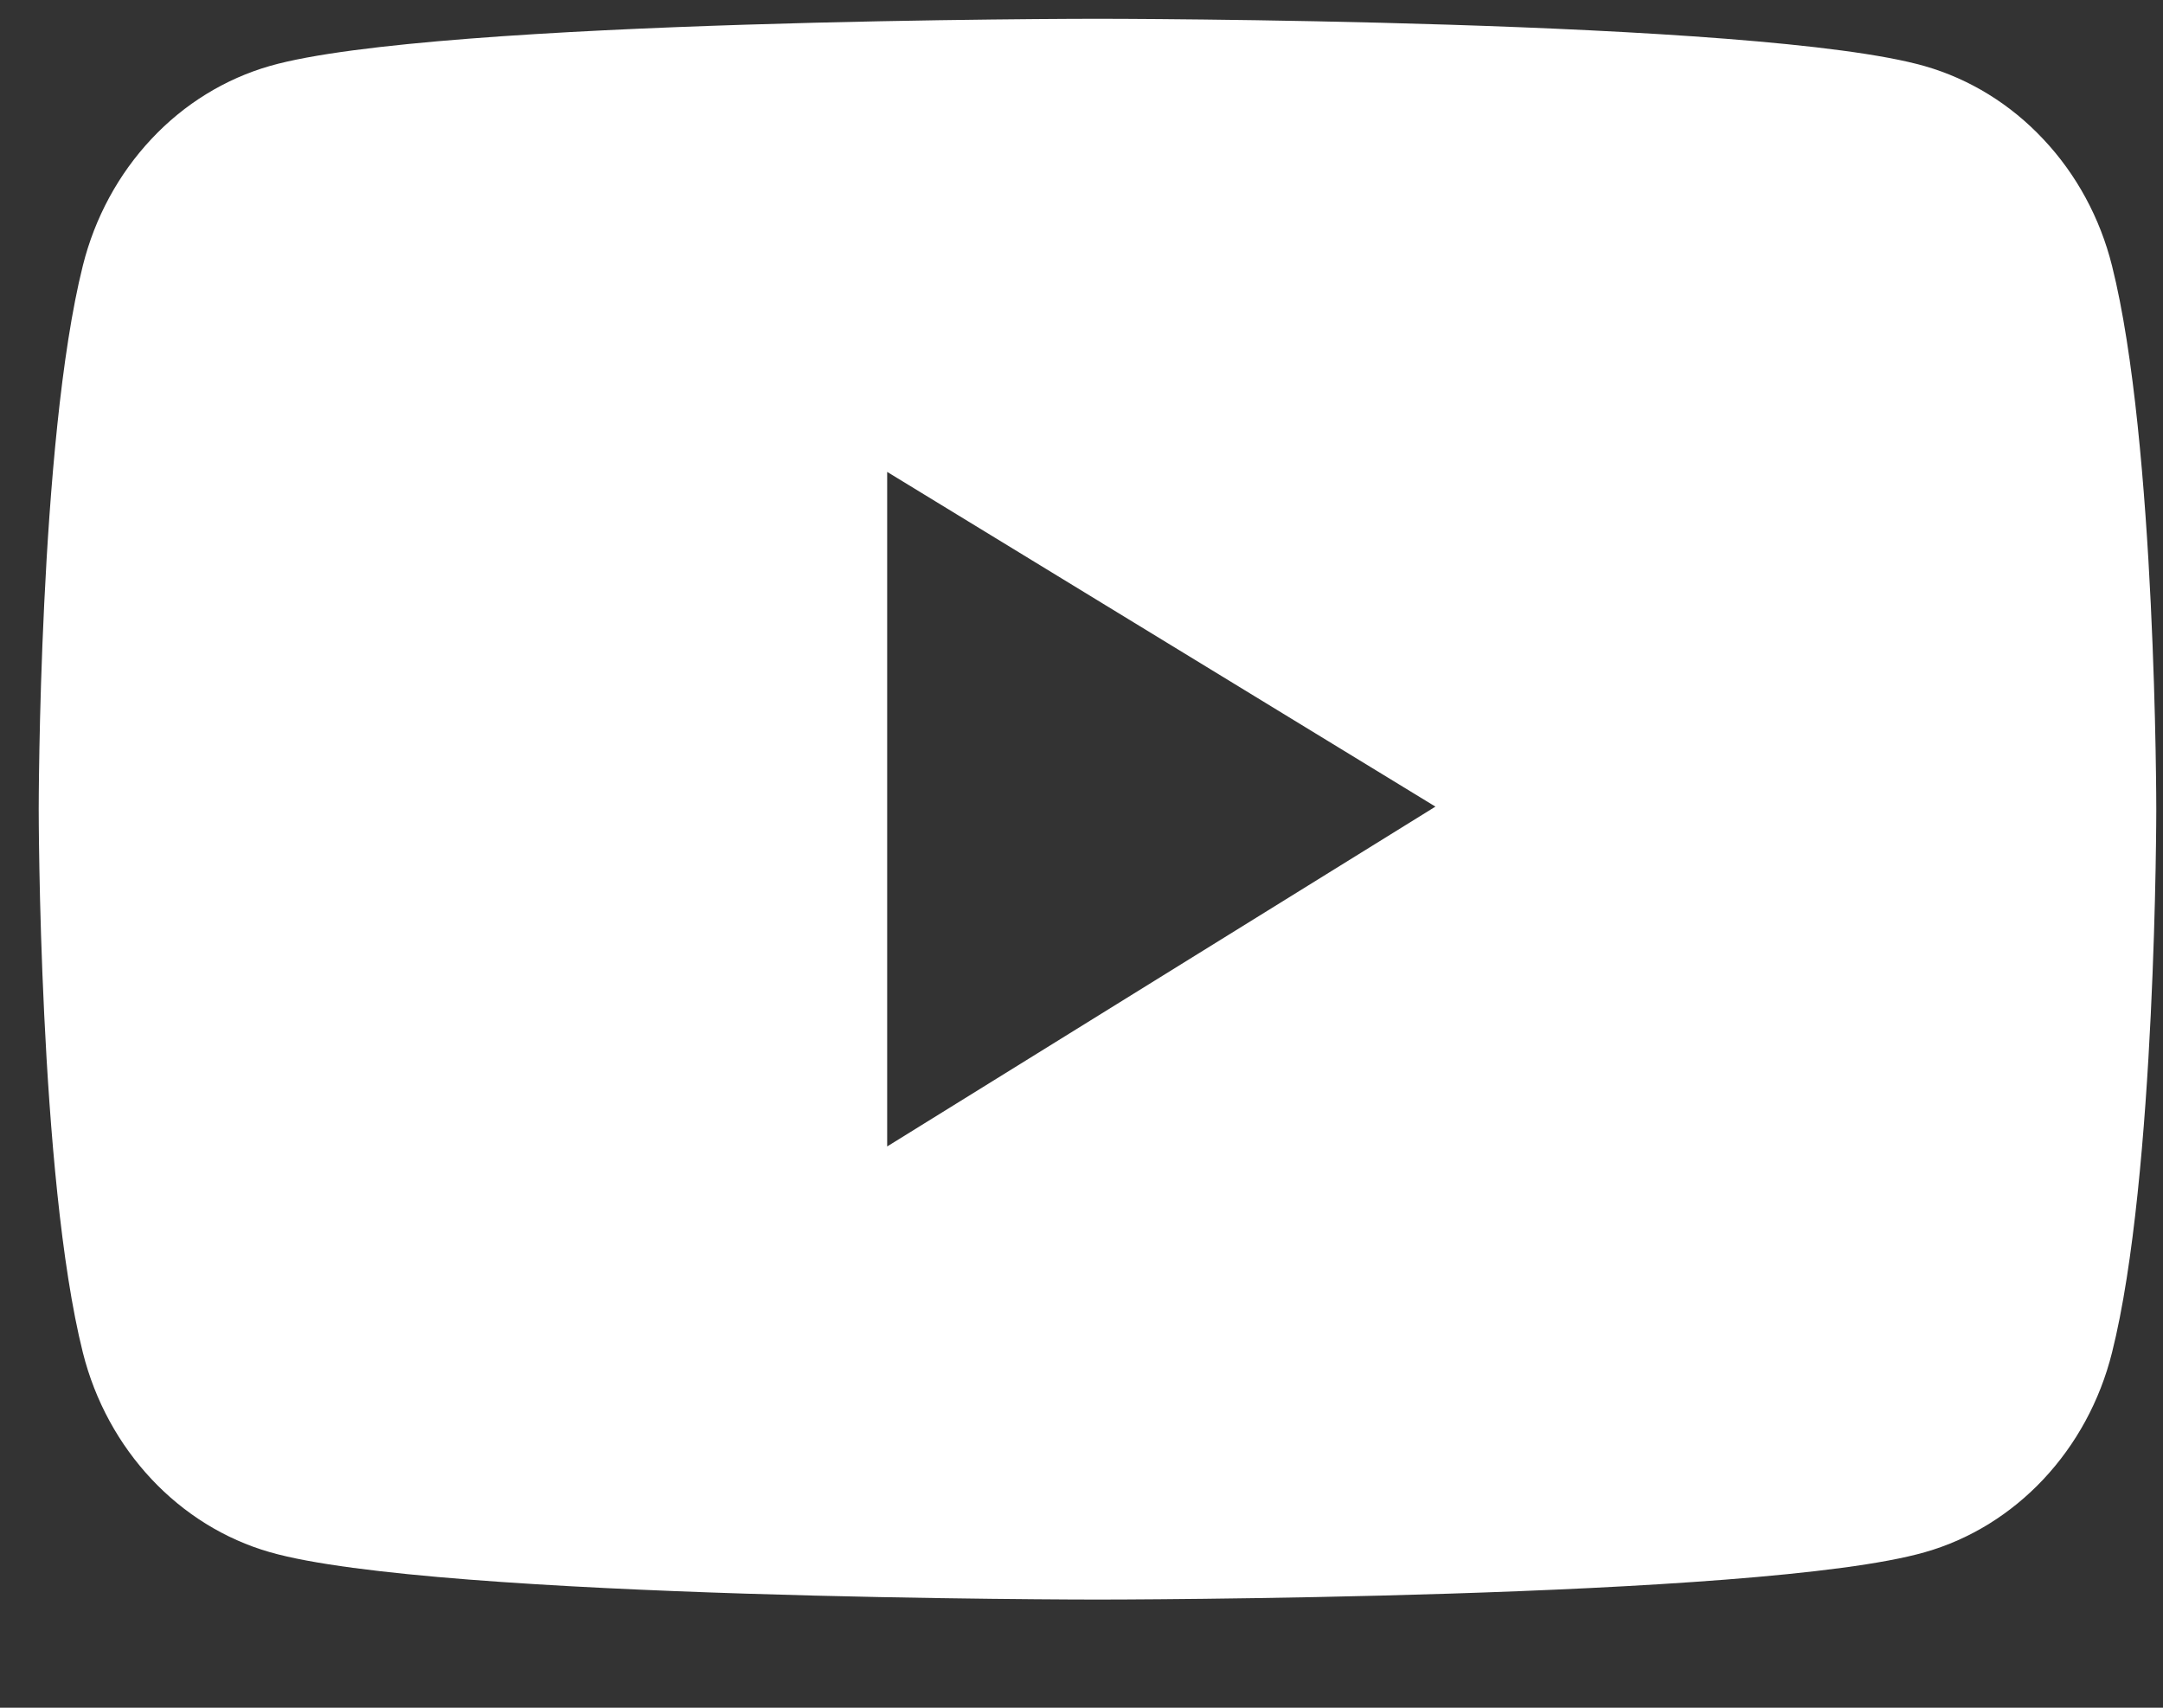 <svg width="19" height="15" viewBox="0 0 19 15" fill="none" xmlns="http://www.w3.org/2000/svg">
<rect x="0" y="0" width="19" height="15" fill="#333333" stroke="none"/>
<path d="M18.552 2.334C18.447 1.914 18.239 1.531 17.95 1.224C17.662 0.916 17.302 0.694 16.908 0.581C15.457 0.165 9.64 0.165 9.64 0.165C9.64 0.165 3.823 0.165 2.372 0.579C1.978 0.692 1.618 0.913 1.33 1.221C1.041 1.529 0.833 1.912 0.728 2.332C0.34 3.88 0.34 7.108 0.34 7.108C0.34 7.108 0.34 10.335 0.728 11.881C0.942 12.734 1.573 13.406 2.372 13.634C3.823 14.05 9.64 14.05 9.64 14.05C9.64 14.05 15.457 14.05 16.908 13.634C17.71 13.406 18.339 12.734 18.552 11.881C18.941 10.335 18.941 7.108 18.941 7.108C18.941 7.108 18.941 3.88 18.552 2.334ZM7.793 10.07V4.145L12.609 7.085L7.793 10.07Z" fill="white"/>
</svg>
